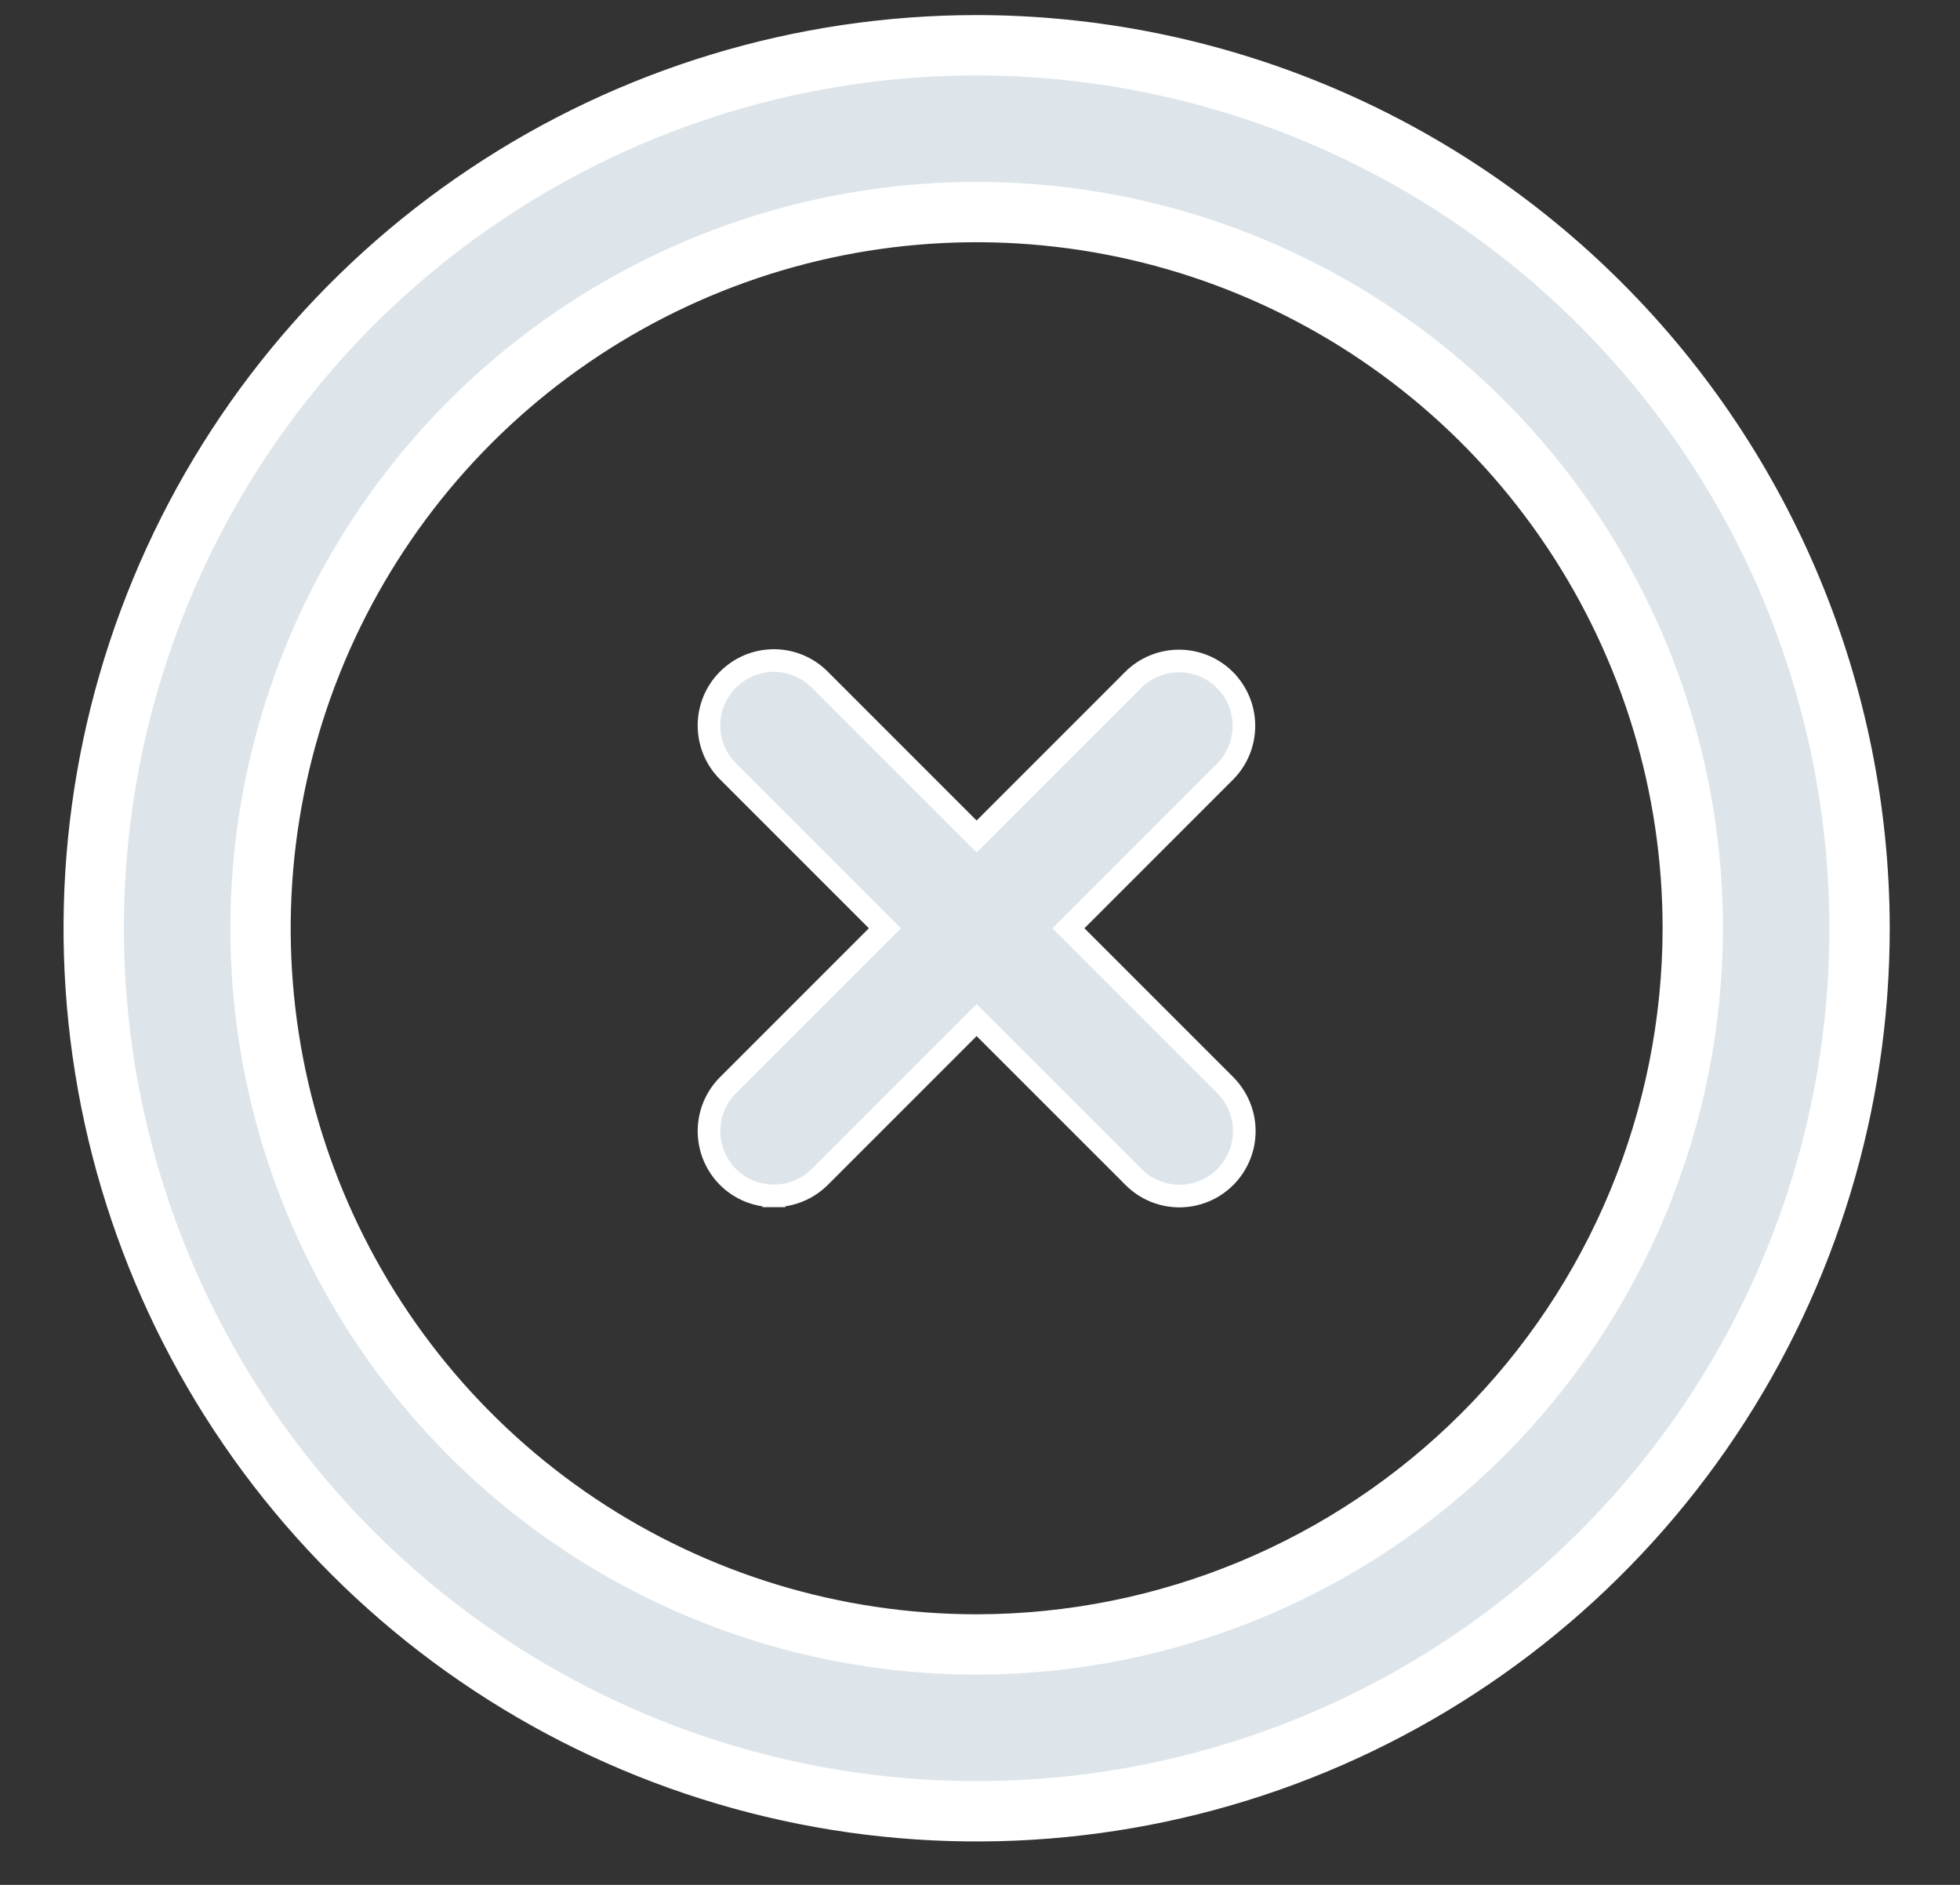 <svg width="26" height="25" viewBox="0 0 26 25" fill="none" xmlns="http://www.w3.org/2000/svg">
<rect x="0" y="0" width="26" height="25" fill="#333333" stroke="none"/>
<path d="M10.266 15.861C10.494 15.861 10.712 15.771 10.874 15.611L10.874 15.611L12.955 13.53L15.036 15.61C15.036 15.611 15.036 15.611 15.036 15.611C15.116 15.691 15.211 15.755 15.315 15.798C15.42 15.841 15.532 15.864 15.645 15.864C15.758 15.864 15.87 15.841 15.975 15.798C16.079 15.755 16.174 15.691 16.254 15.611C16.416 15.449 16.506 15.23 16.506 15.002C16.506 14.774 16.415 14.555 16.254 14.393L16.254 14.393L14.173 12.312L16.254 10.231L16.254 10.231L16.255 10.23C16.414 10.068 16.502 9.85 16.501 9.623C16.5 9.396 16.409 9.179 16.249 9.019L16.249 9.018C16.087 8.857 15.868 8.767 15.64 8.767C15.412 8.767 15.193 8.857 15.031 9.018L15.031 9.019L12.955 11.095L10.874 9.014C10.713 8.852 10.494 8.761 10.266 8.761C10.037 8.761 9.818 8.852 9.657 9.014C9.495 9.175 9.405 9.394 9.405 9.622C9.405 9.851 9.495 10.07 9.657 10.231L11.738 12.312L9.657 14.393L9.657 14.393C9.495 14.555 9.405 14.774 9.405 15.002C9.405 15.23 9.495 15.449 9.657 15.611L9.657 15.611C9.737 15.691 9.832 15.754 9.937 15.797C10.041 15.84 10.153 15.861 10.266 15.861ZM10.266 15.861C10.266 15.861 10.266 15.861 10.265 15.861L10.266 15.711L10.267 15.861C10.267 15.861 10.266 15.861 10.266 15.861Z" fill="#DEE5EA" stroke="white" stroke-width="0.3"/>
<path d="M12.956 0.6H12.955C10.639 0.6 8.375 1.287 6.449 2.574C4.522 3.861 3.021 5.69 2.135 7.83C1.248 9.97 1.016 12.325 1.468 14.597C1.92 16.869 3.036 18.956 4.674 20.594C6.312 22.232 8.399 23.347 10.671 23.799C12.943 24.251 15.297 24.019 17.438 23.133C19.578 22.246 21.407 20.745 22.694 18.819C23.981 16.893 24.668 14.629 24.668 12.312V12.312C24.664 9.207 23.429 6.23 21.233 4.034C19.038 1.838 16.061 0.603 12.956 0.6ZM12.955 21.811C11.076 21.811 9.24 21.254 7.678 20.211C6.116 19.167 4.898 17.683 4.179 15.947C3.46 14.212 3.272 12.302 3.639 10.459C4.005 8.616 4.91 6.924 6.238 5.595C7.567 4.267 9.26 3.362 11.102 2.995C12.945 2.629 14.855 2.817 16.591 3.536C18.326 4.255 19.81 5.472 20.854 7.035C21.898 8.597 22.455 10.433 22.455 12.312C22.452 14.83 21.451 17.245 19.67 19.026C17.889 20.807 15.474 21.809 12.955 21.811Z" fill="#DEE5EA" stroke="white" stroke-width="0.8"/>
</svg>
